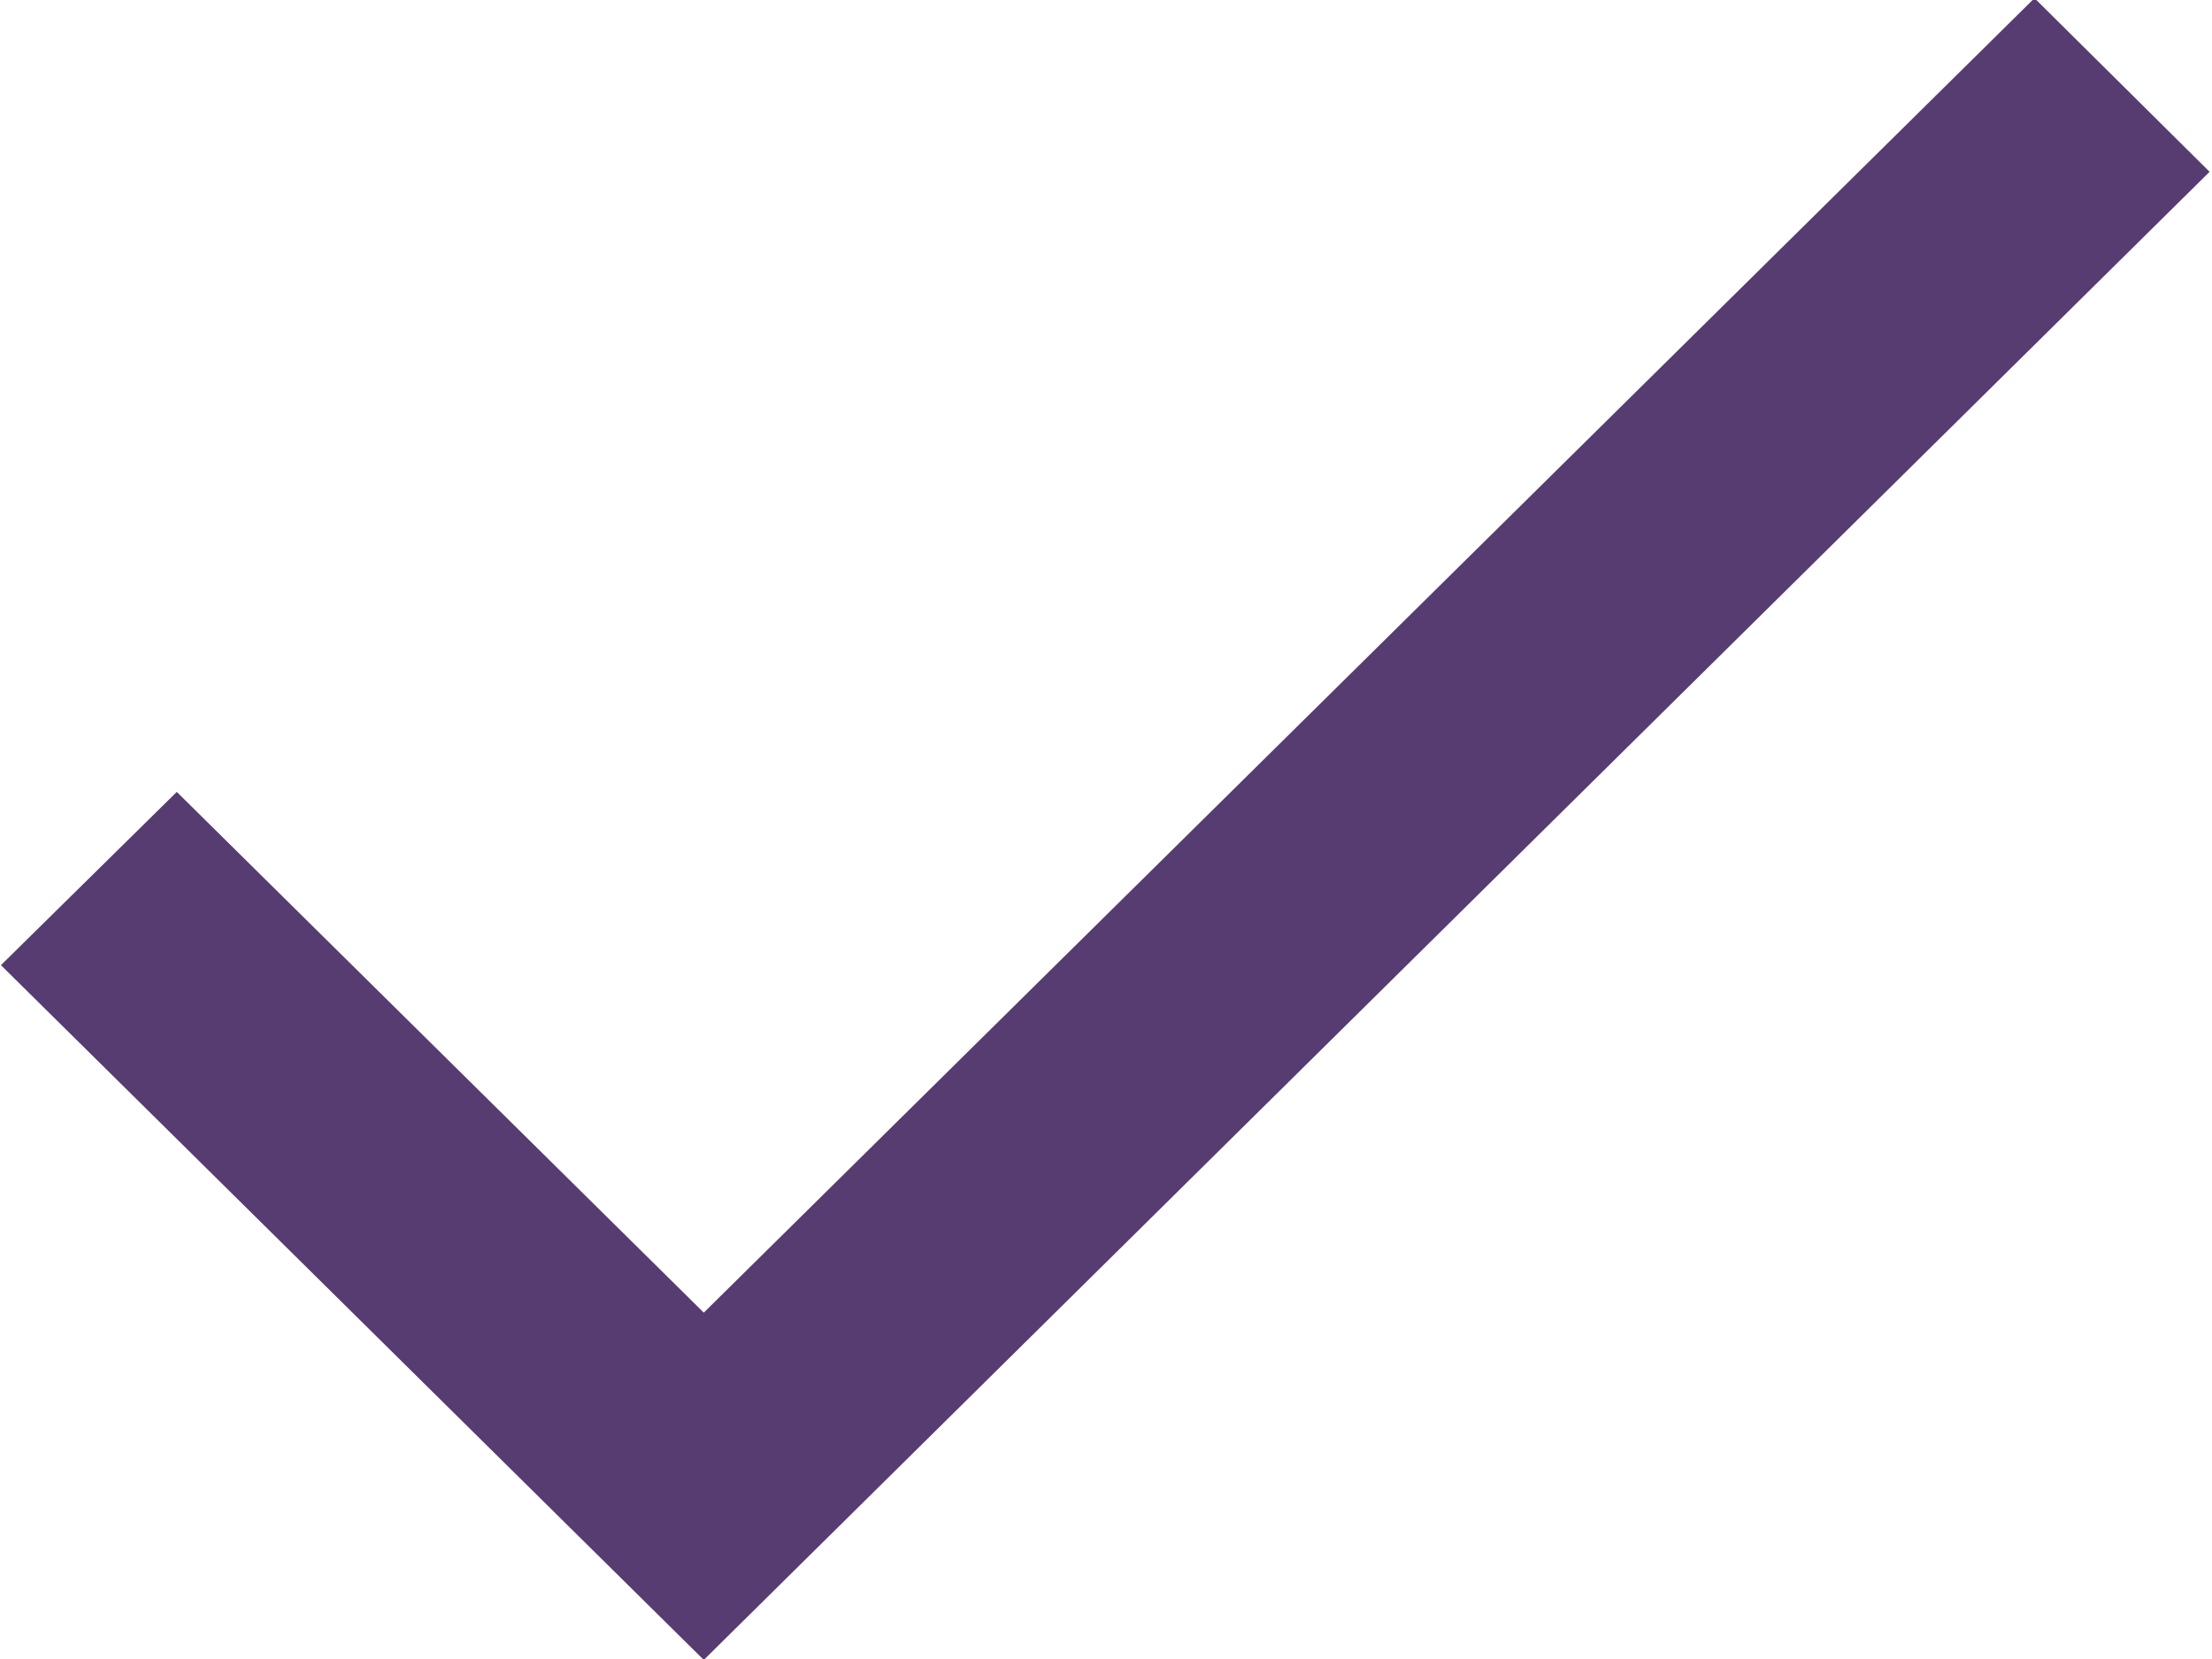 <svg xmlns="http://www.w3.org/2000/svg" xmlns:xlink="http://www.w3.org/1999/xlink" width="12" height="9" viewBox="0 0 12 9"><defs><path id="eueha" d="M404.818 2446.121l-2.859-2.825-.954.94 3.813 3.769 8.169-8.073-.95-.942z"/></defs><g><g transform="translate(-401 -2439)"><use fill="#573c72" xlink:href="#eueha"/></g></g></svg>